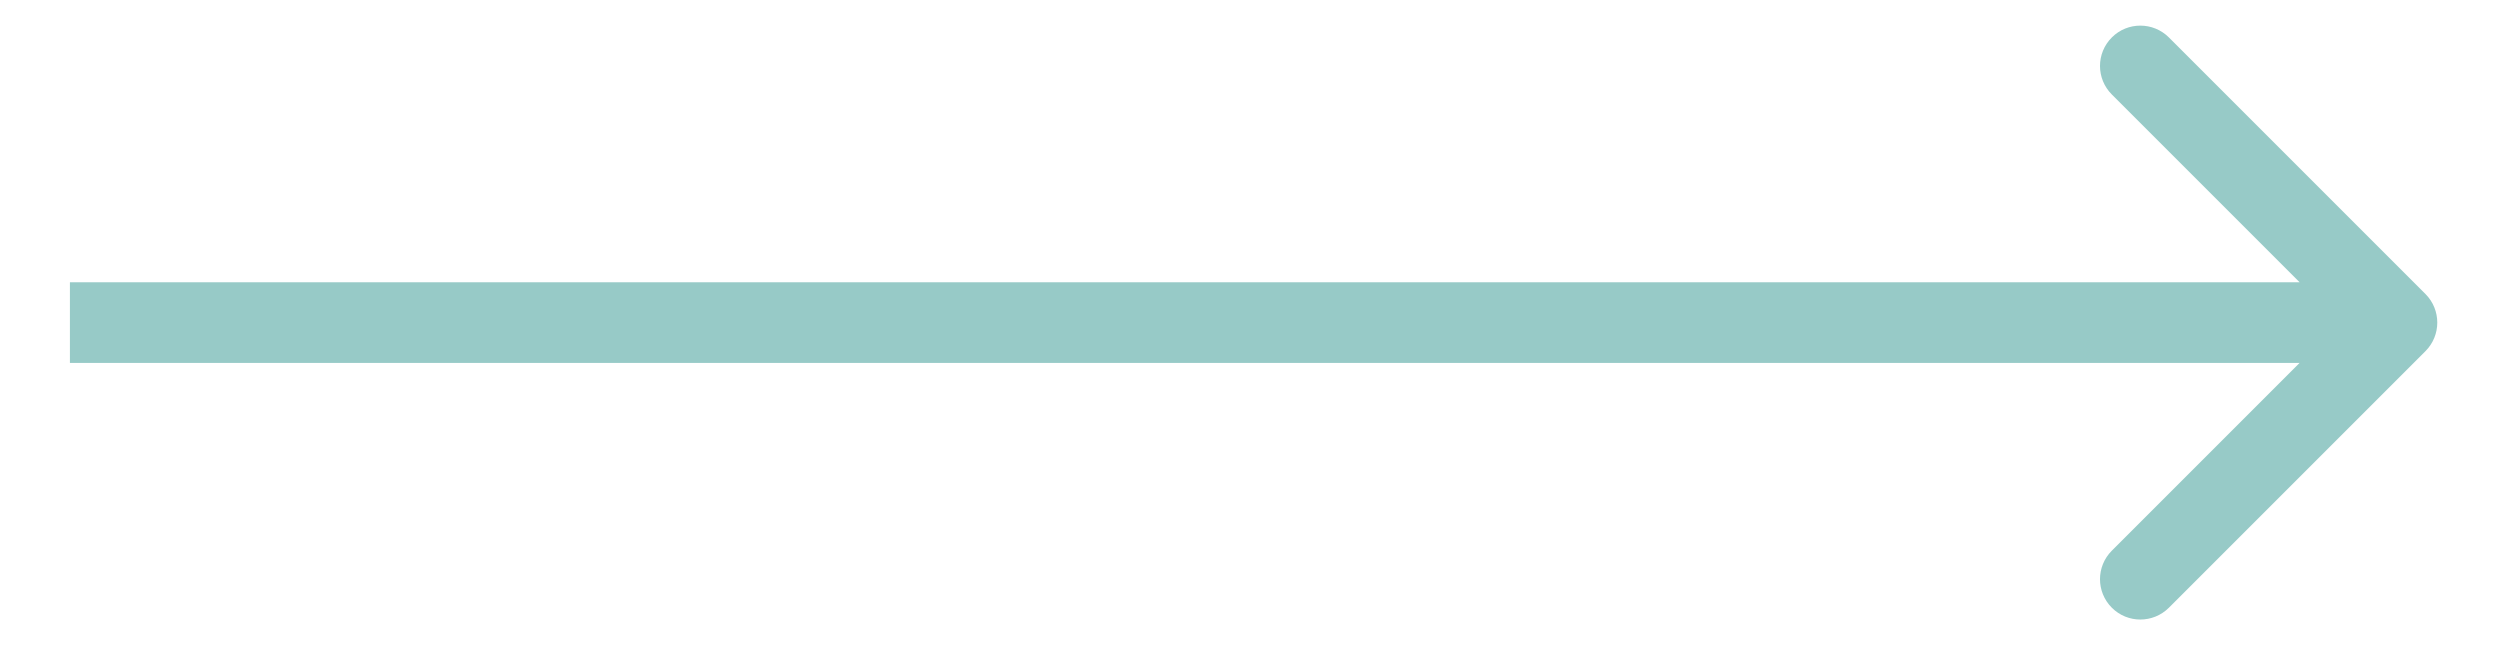 <svg width="31" height="8" viewBox="0 0 31 8" fill="none" xmlns="http://www.w3.org/2000/svg">
<path d="M30.076 4.354C30.271 4.158 30.271 3.842 30.076 3.646L26.894 0.464C26.698 0.269 26.382 0.269 26.187 0.464C25.991 0.66 25.991 0.976 26.187 1.172L29.015 4L26.187 6.828C25.991 7.024 25.991 7.34 26.187 7.536C26.382 7.731 26.698 7.731 26.894 7.536L30.076 4.354ZM0.867 4.5L29.722 4.5L29.722 3.5L0.867 3.5L0.867 4.5Z" fill="#97CAC7"/>
</svg>
